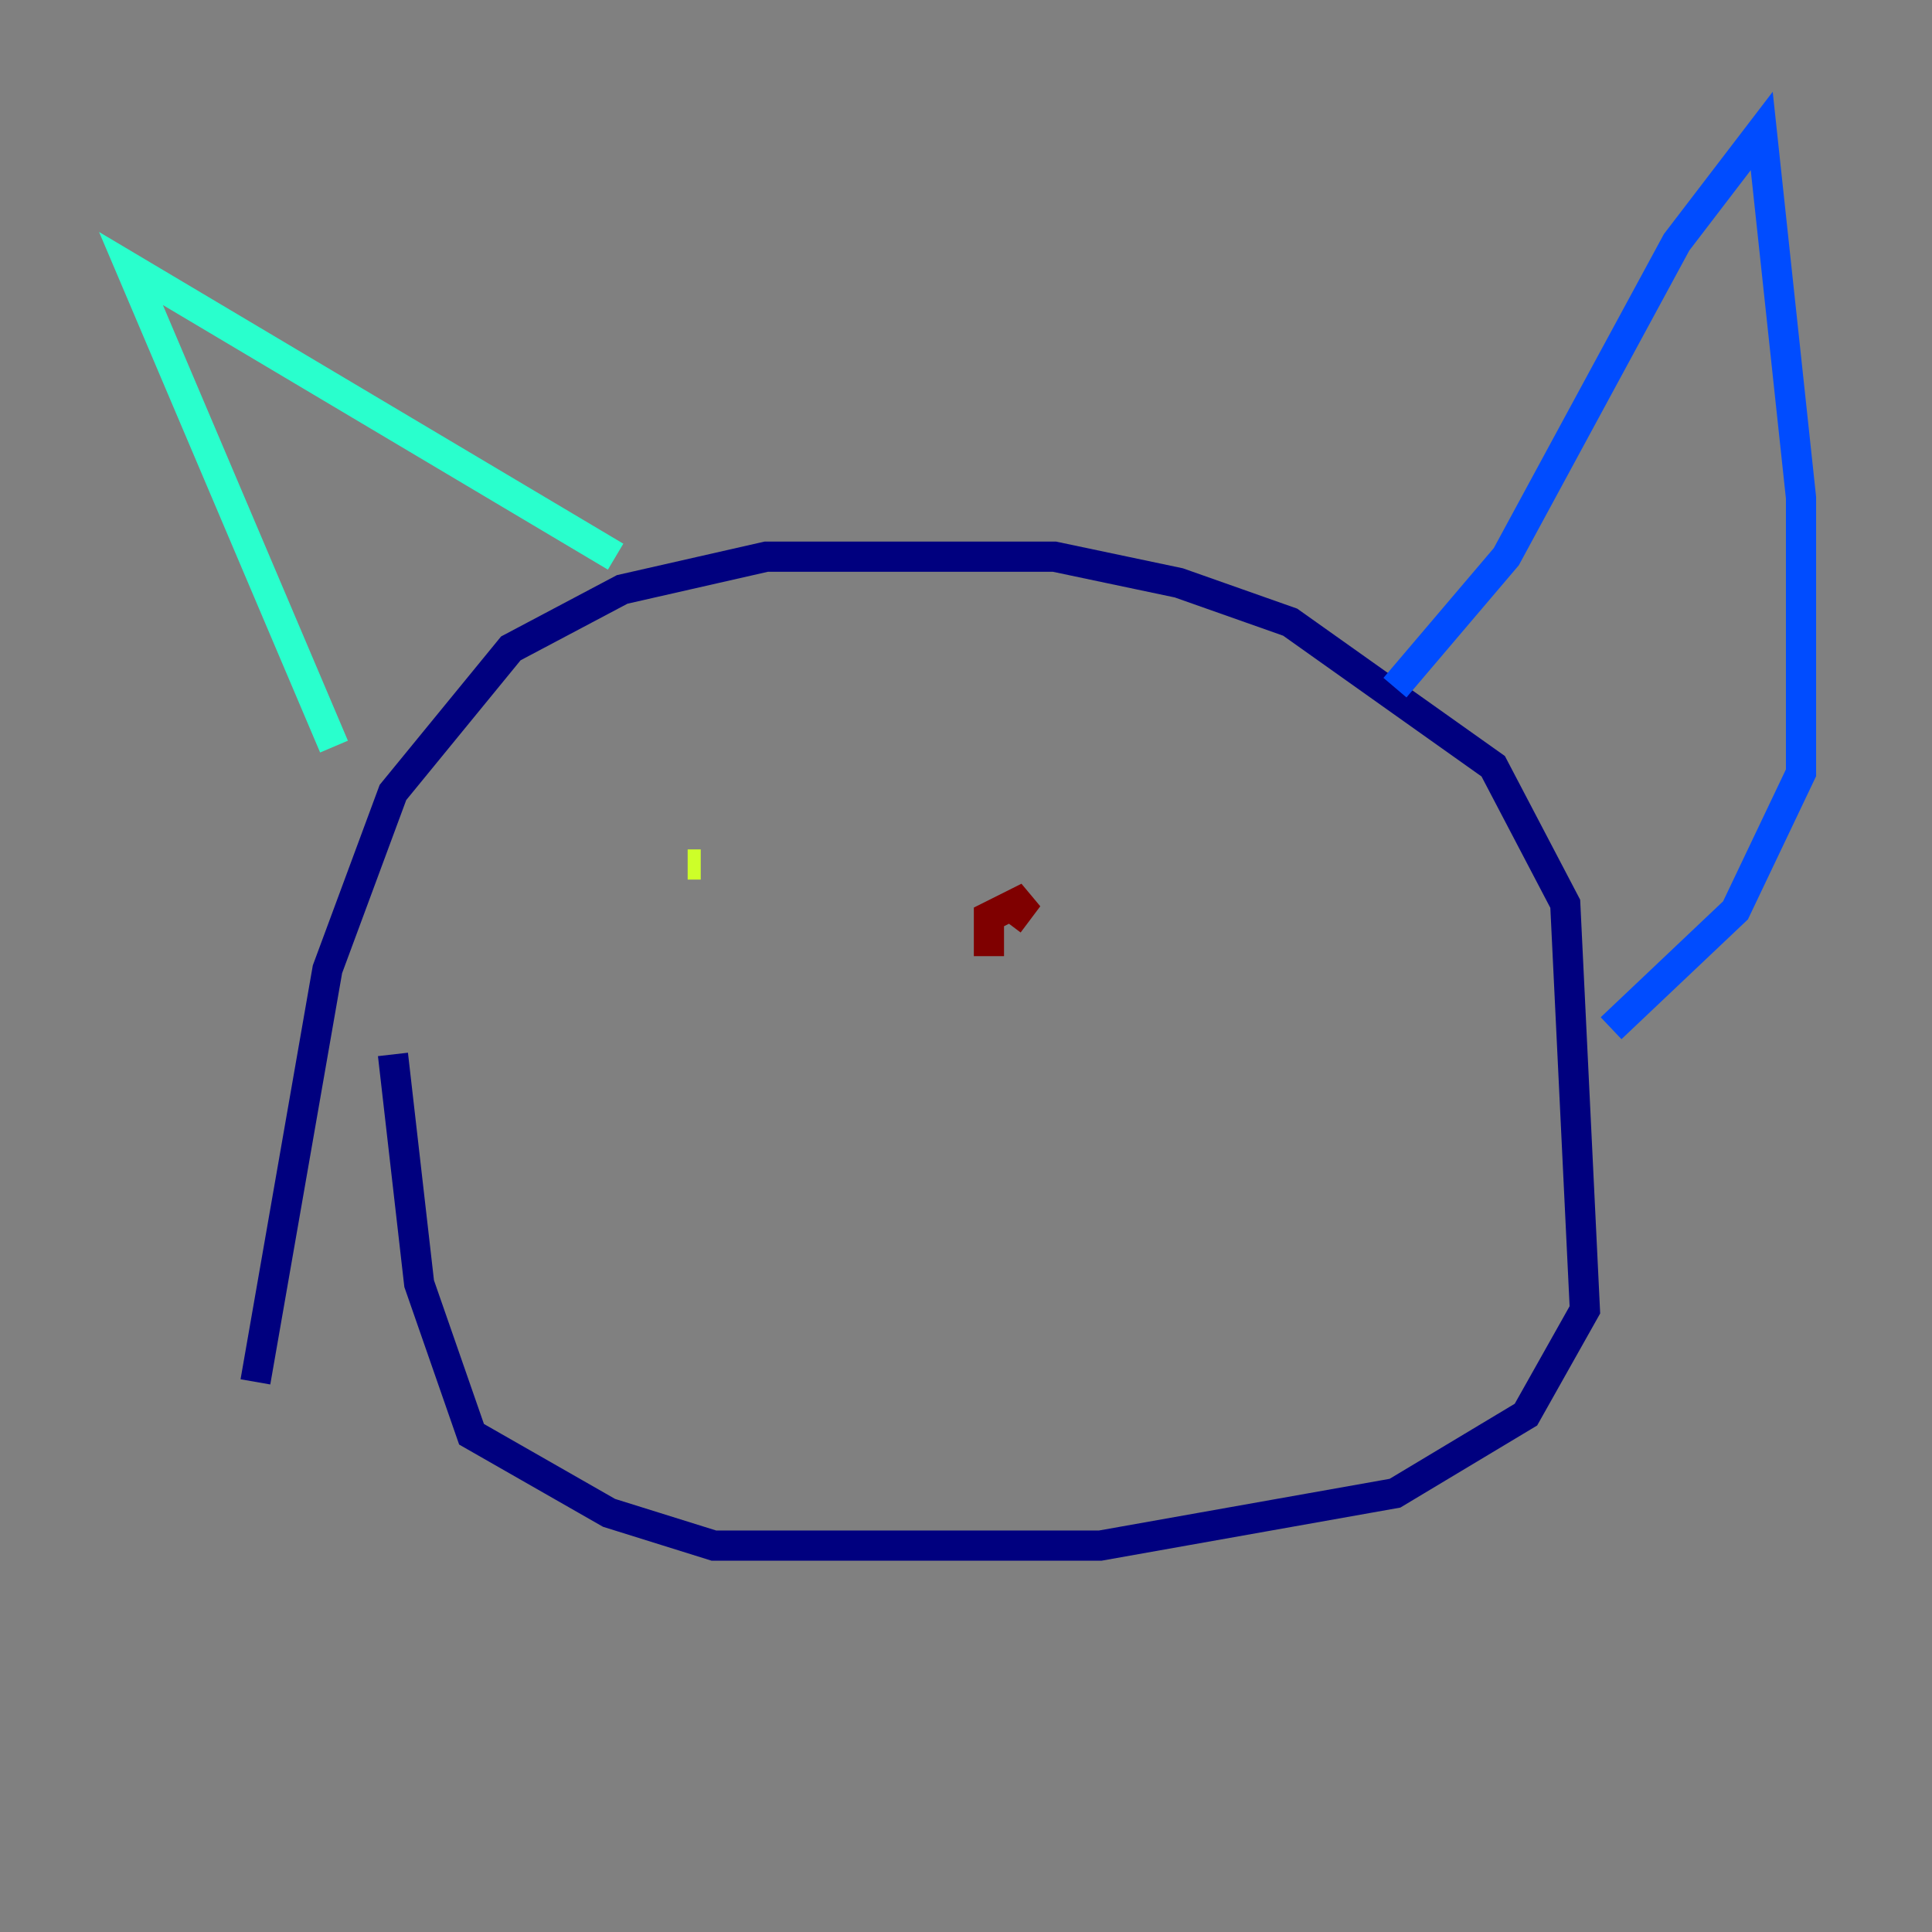 <?xml version="1.0" encoding="utf-8" ?>
<svg baseProfile="tiny" height="128" version="1.2" viewBox="0,0,128,128" width="128" xmlns="http://www.w3.org/2000/svg" xmlns:ev="http://www.w3.org/2001/xml-events" xmlns:xlink="http://www.w3.org/1999/xlink"><rect x="0" y="0" width="128" height="128" fill="#808080" stroke="none"/><defs /><polyline fill="none" points="16.922,91.552 21.695,64.217 26.034,52.502 33.844,42.956 41.22,39.051 50.766,36.881 69.858,36.881 78.102,38.617 85.478,41.22 98.929,50.766 103.702,59.878 105.003,86.78 101.098,93.722 92.42,98.929 72.895,102.4 47.295,102.4 40.352,100.231 31.241,95.024 27.77,85.044 26.034,69.858" stroke="#00007f" stroke-width="2" /><polyline fill="none" points="92.42,45.559 99.797,36.881 111.078,16.054 116.719,8.678 119.322,32.976 119.322,51.2 114.983,60.312 106.739,68.122" stroke="#004cff" stroke-width="2" /><polyline fill="none" points="40.786,36.881 8.678,17.79 22.129,49.464" stroke="#29ffcd" stroke-width="2" /><polyline fill="none" points="45.559,57.275 46.427,57.275" stroke="#cdff29" stroke-width="2" /><polyline fill="none" points="70.291,55.105 70.291,55.105" stroke="#ff6700" stroke-width="2" /><polyline fill="none" points="65.519,63.349 65.519,60.746 68.122,59.444 66.82,61.18" stroke="#7f0000" stroke-width="2" /></svg>